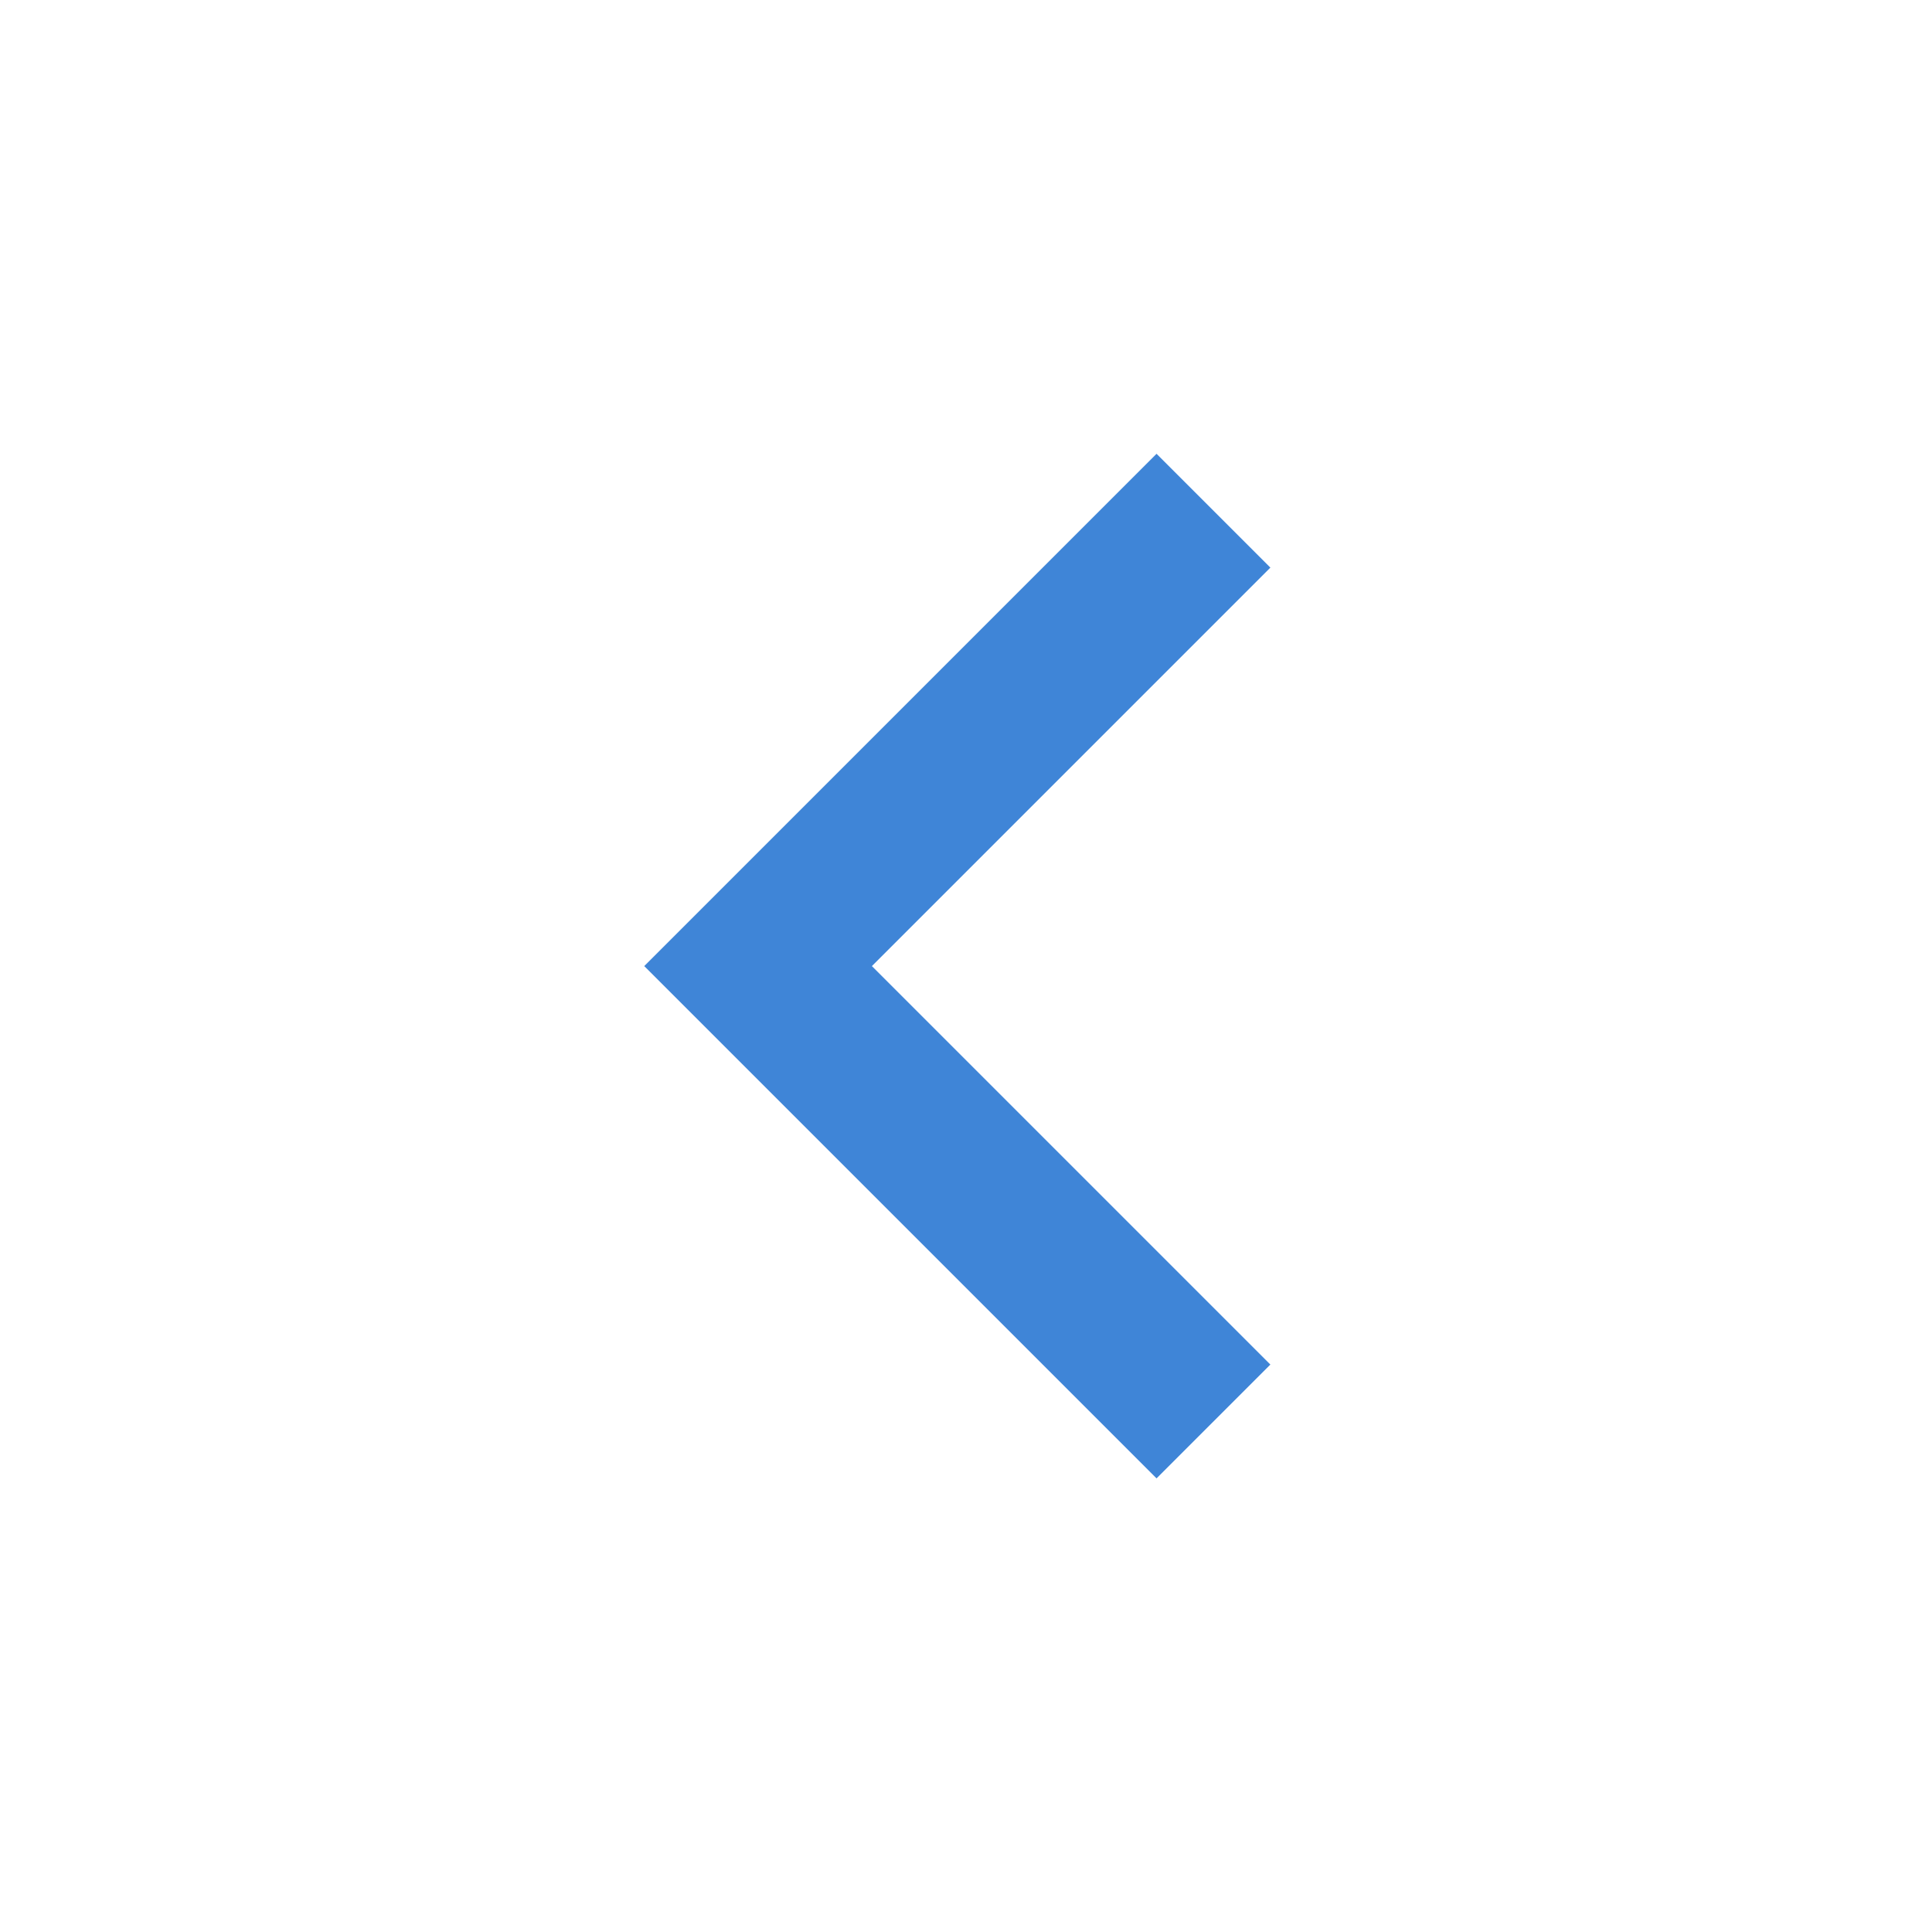 <svg width="24" height="24" viewBox="0 0 24 24" fill="none" xmlns="http://www.w3.org/2000/svg">
<path d="M10.831 12.001L15.781 16.951L14.367 18.365L8.003 12.001L14.367 5.637L15.781 7.051L10.831 12.001Z" fill="#3F85D7"/>
</svg>

